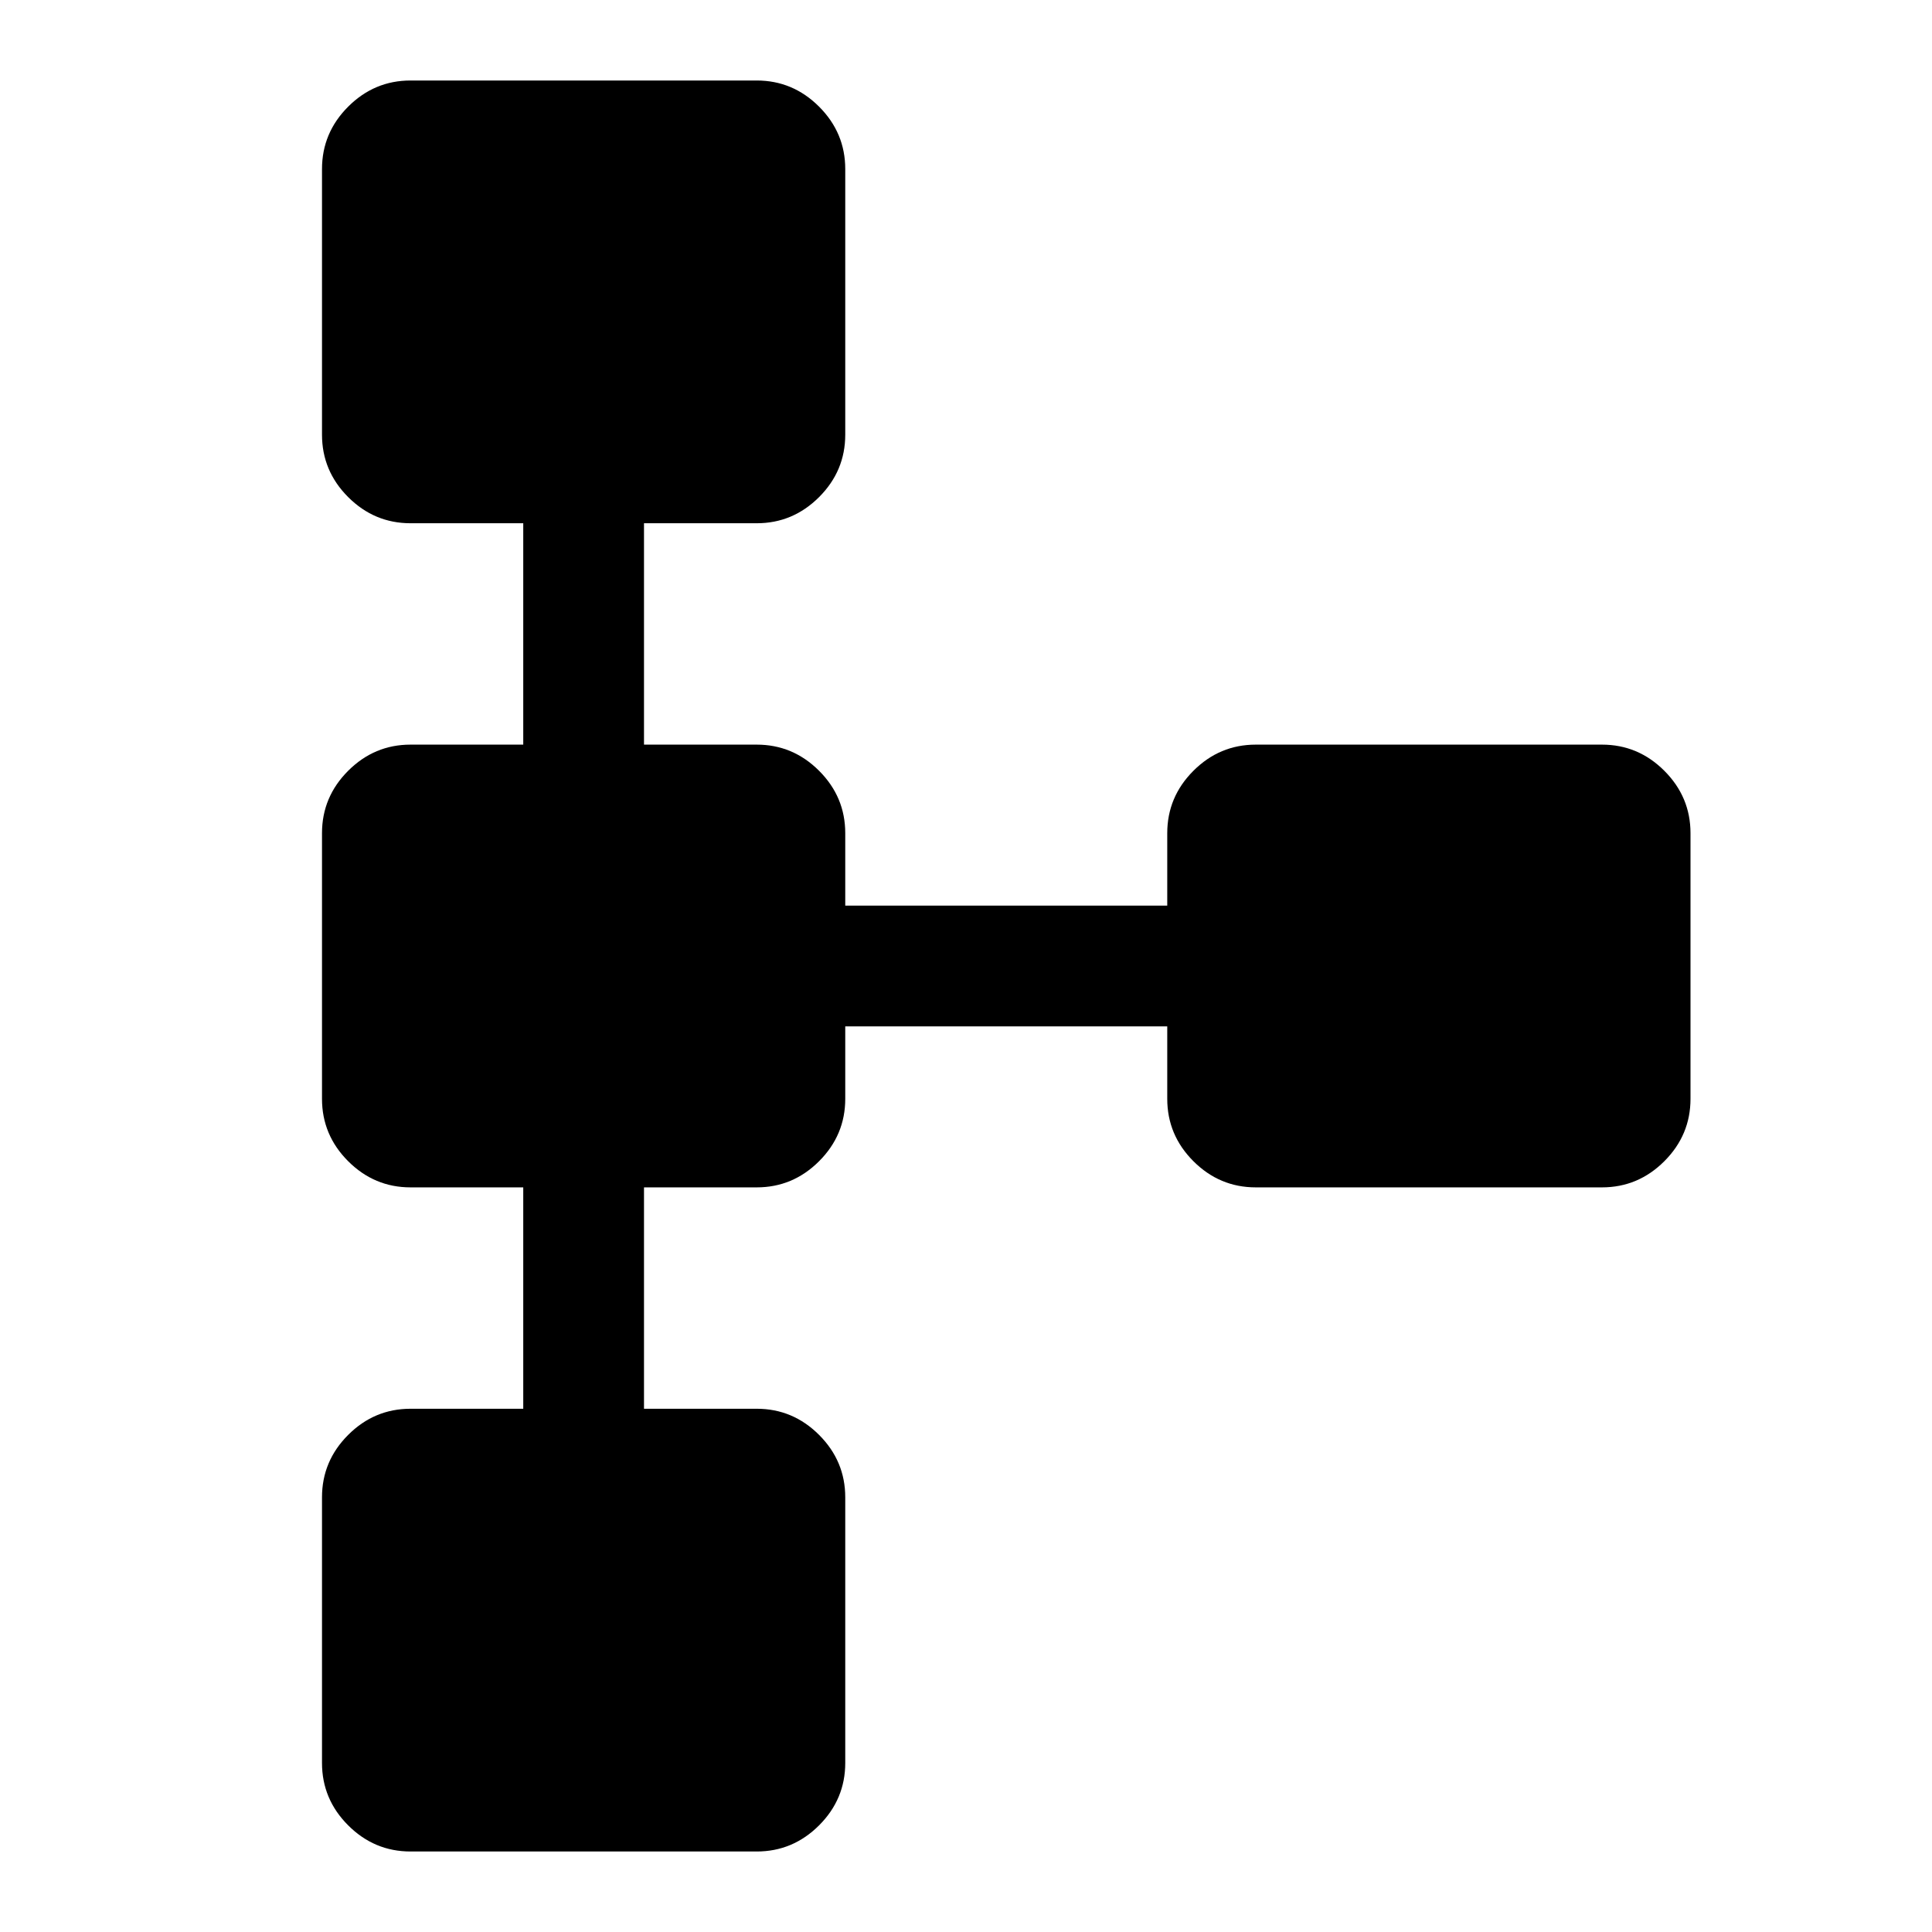 <svg xmlns="http://www.w3.org/2000/svg" height="48" width="48"><path d="M10.2 46Q9.3 46 8.65 45.35Q8 44.7 8 43.8V37.2Q8 36.3 8.65 35.65Q9.3 35 10.2 35H13V29.5H10.2Q9.3 29.5 8.65 28.85Q8 28.2 8 27.3V20.7Q8 19.8 8.65 19.15Q9.3 18.5 10.2 18.5H13V13H10.2Q9.3 13 8.65 12.35Q8 11.7 8 10.8V4.2Q8 3.3 8.65 2.65Q9.3 2 10.2 2H18.8Q19.7 2 20.35 2.65Q21 3.3 21 4.2V10.8Q21 11.7 20.35 12.35Q19.7 13 18.8 13H16V18.5H18.8Q19.7 18.5 20.35 19.15Q21 19.8 21 20.7V22.5H29V20.7Q29 19.8 29.65 19.15Q30.3 18.5 31.2 18.5H39.8Q40.7 18.5 41.35 19.15Q42 19.8 42 20.7V27.3Q42 28.2 41.35 28.85Q40.7 29.5 39.8 29.5H31.2Q30.3 29.5 29.65 28.85Q29 28.2 29 27.3V25.5H21V27.3Q21 28.2 20.35 28.85Q19.7 29.5 18.8 29.5H16V35H18.8Q19.7 35 20.35 35.65Q21 36.3 21 37.2V43.8Q21 44.7 20.35 45.35Q19.7 46 18.8 46Z"/></svg>